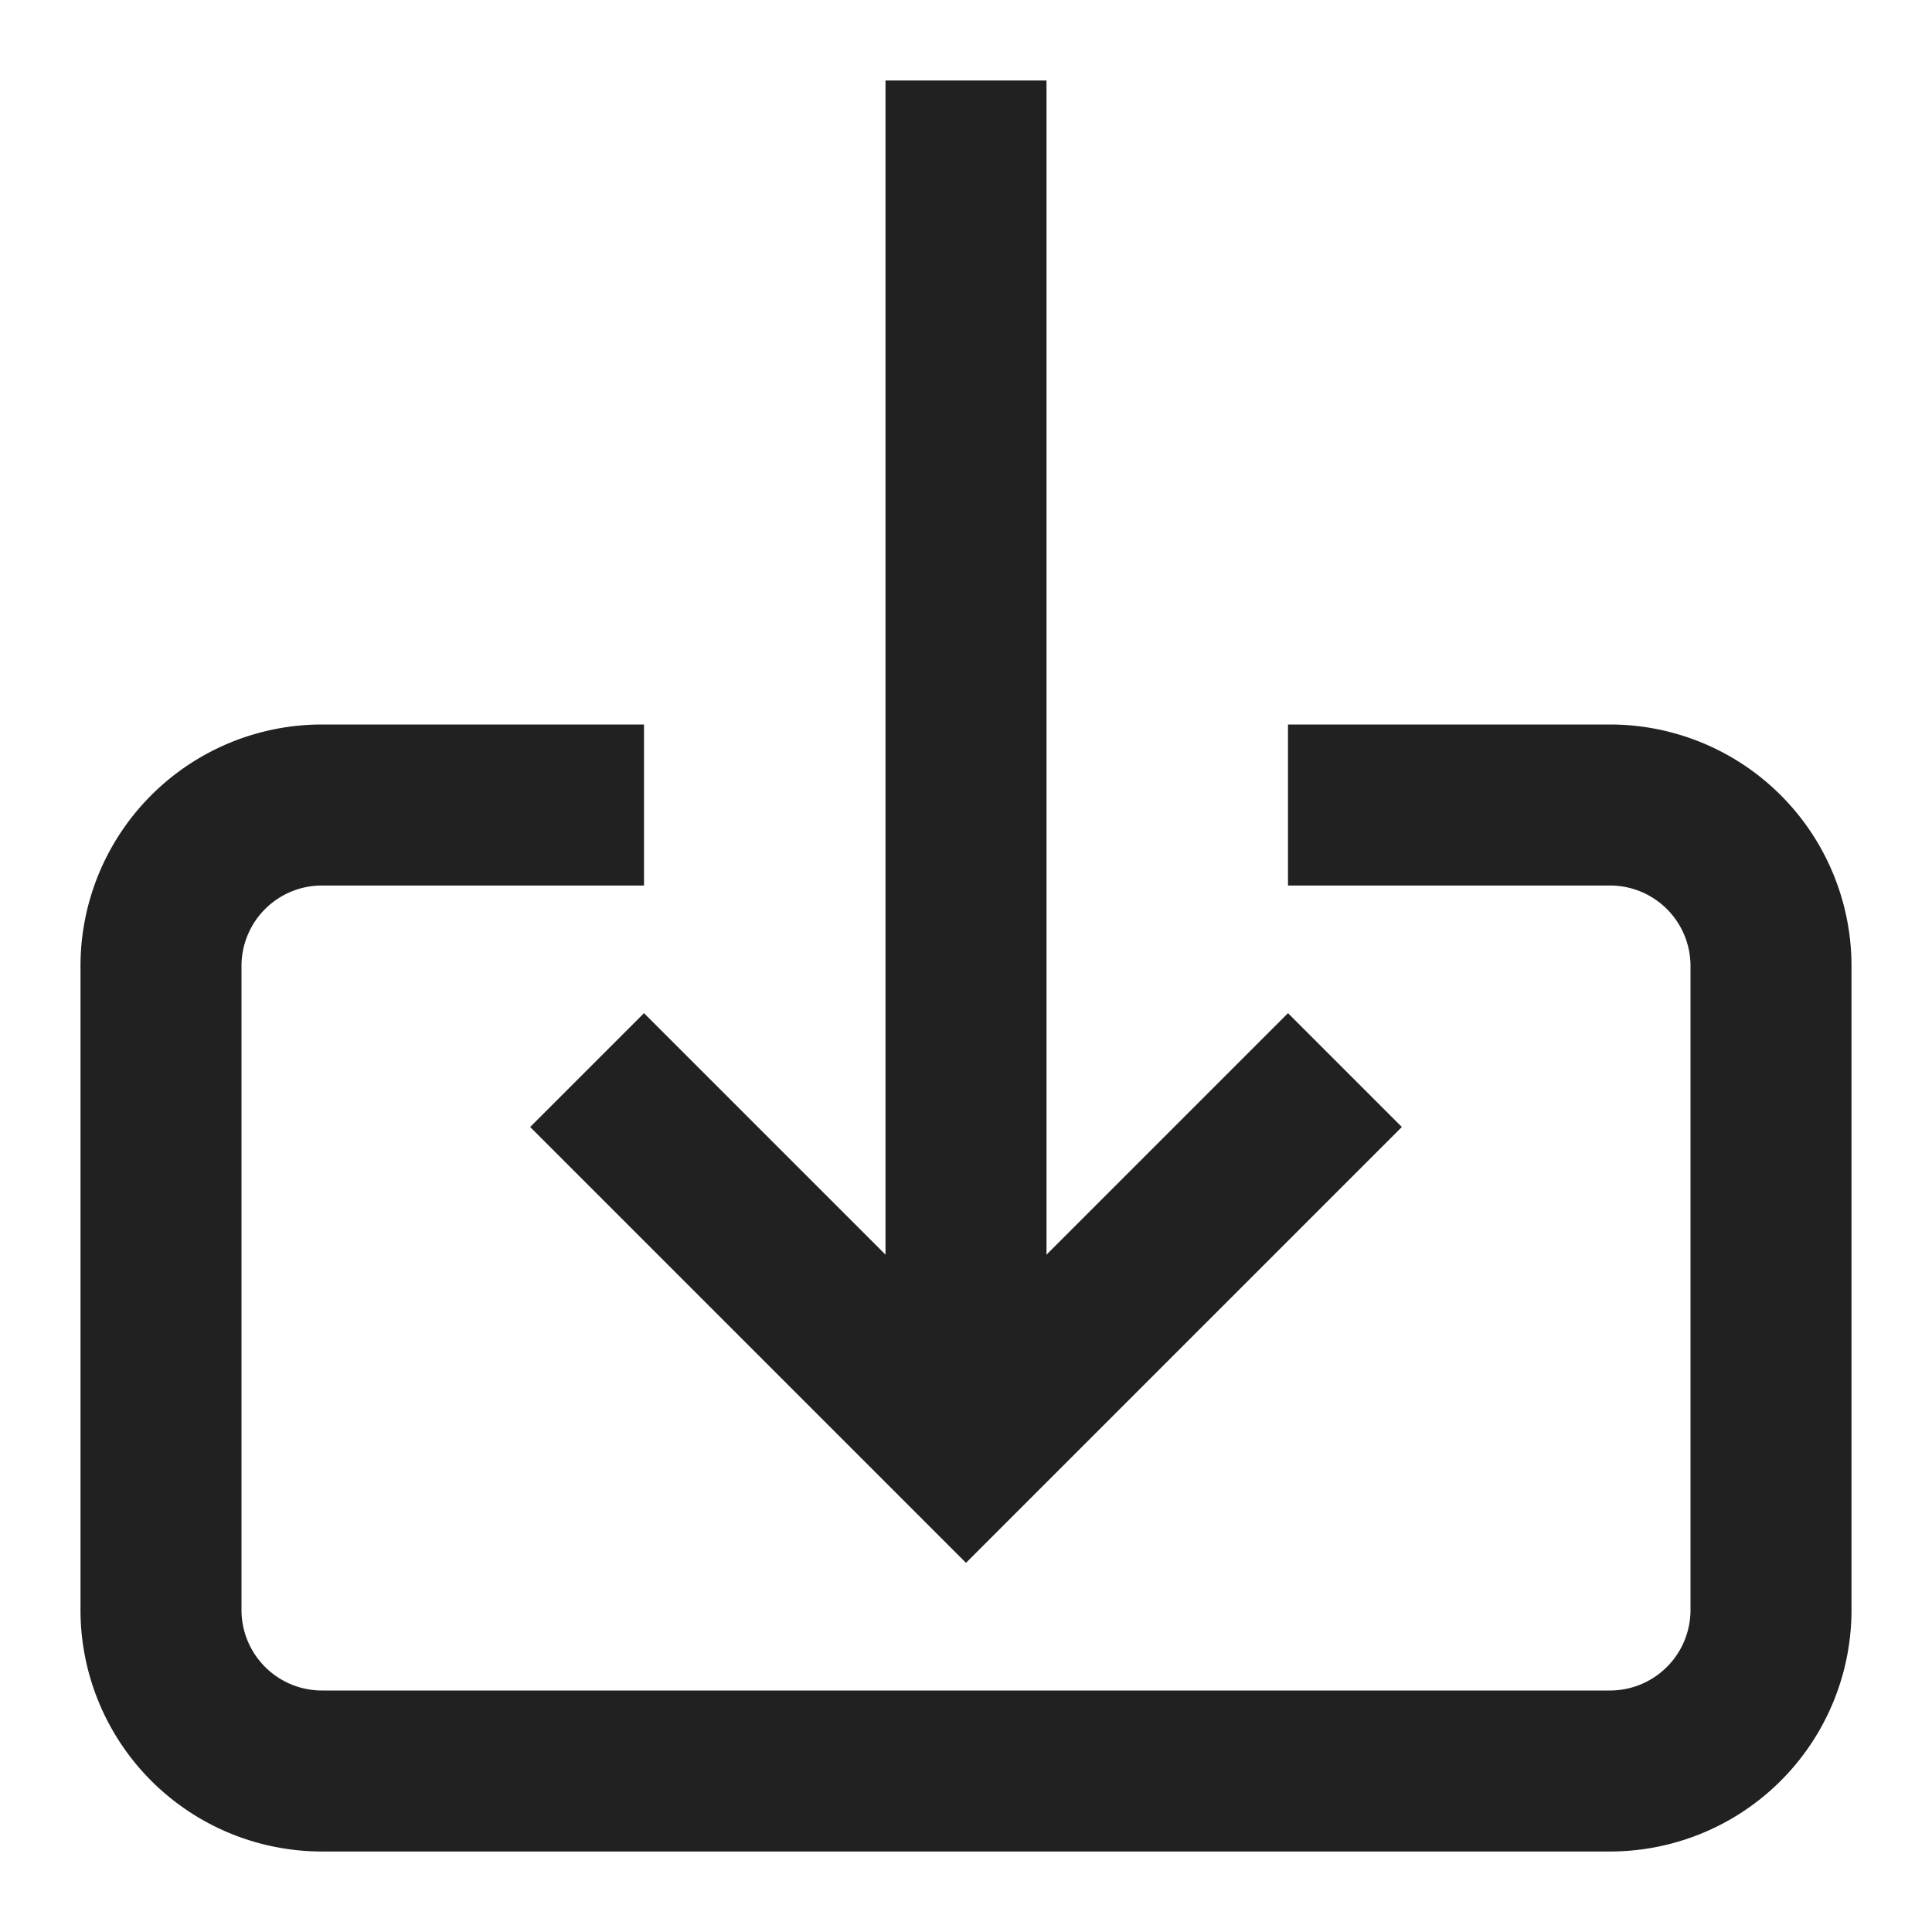 <svg xmlns="http://www.w3.org/2000/svg" height="24" width="24" viewBox="0 0 24 24"><title>download</title><g stroke-linejoin="miter" fill="#212121" stroke-linecap="butt" class="nc-icon-wrapper"><line data-cap="butt" data-color="color-2" x1="12" y1="18" x2="12" y2="1" fill="none" stroke="#212121" stroke-miterlimit="10" stroke-width="2"></line><polyline data-color="color-2" points="16 14 12 18 8 14" fill="none" stroke="#212121" stroke-linecap="square" stroke-miterlimit="10" stroke-width="2"></polyline><path d="M17,10h3a2,2,0,0,1,2,2v8a2,2,0,0,1-2,2H4a2,2,0,0,1-2-2V12a2,2,0,0,1,2-2H7" fill="none" stroke="#212121" stroke-linecap="square" stroke-miterlimit="10" stroke-width="2"></path></g></svg>